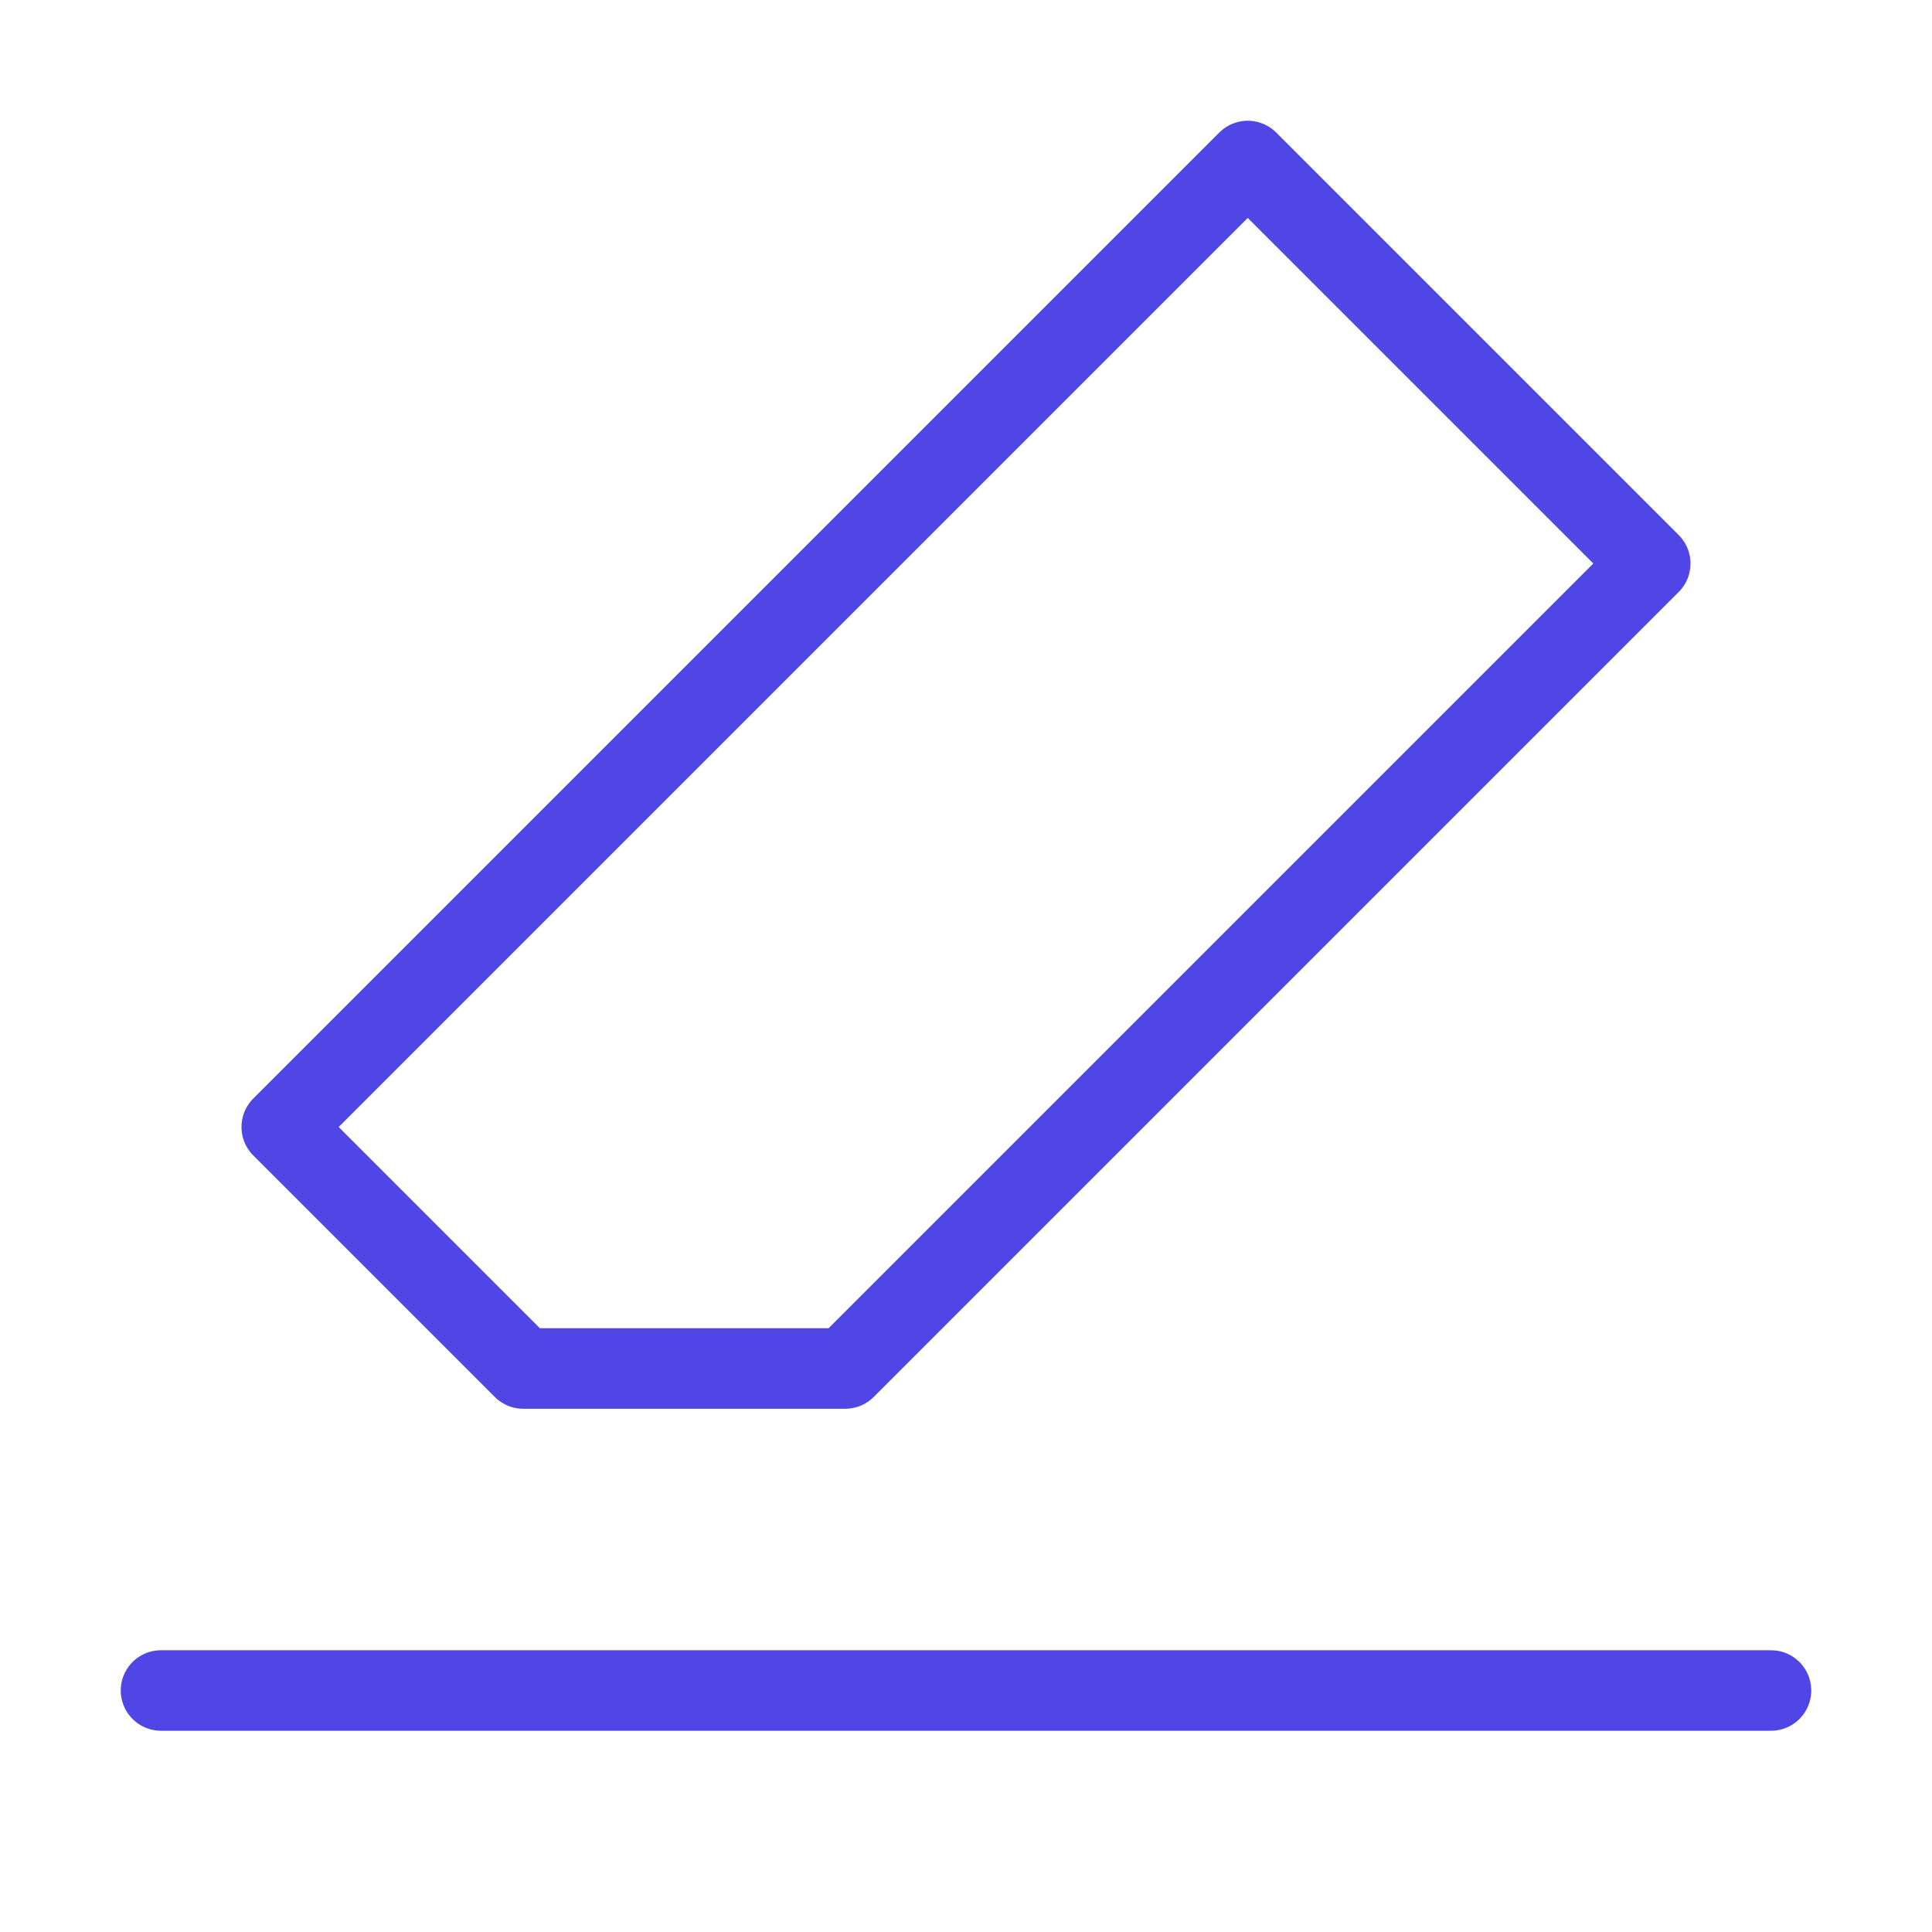 <?xml version="1.0" encoding="UTF-8"?>
<svg width="38" height="38" viewBox="0 0 48 48" fill="none" xmlns="http://www.w3.org/2000/svg">
  <path d="M4 42H44" stroke="#4f46e5" stroke-width="2" stroke-linecap="round" stroke-linejoin="round"/>
  <path d="M31 4L7 28L13 34H21L41 14L31 4Z" fill="none" stroke="#4f46e5" stroke-width="2" stroke-linecap="round"
        stroke-linejoin="round"/>
</svg>
